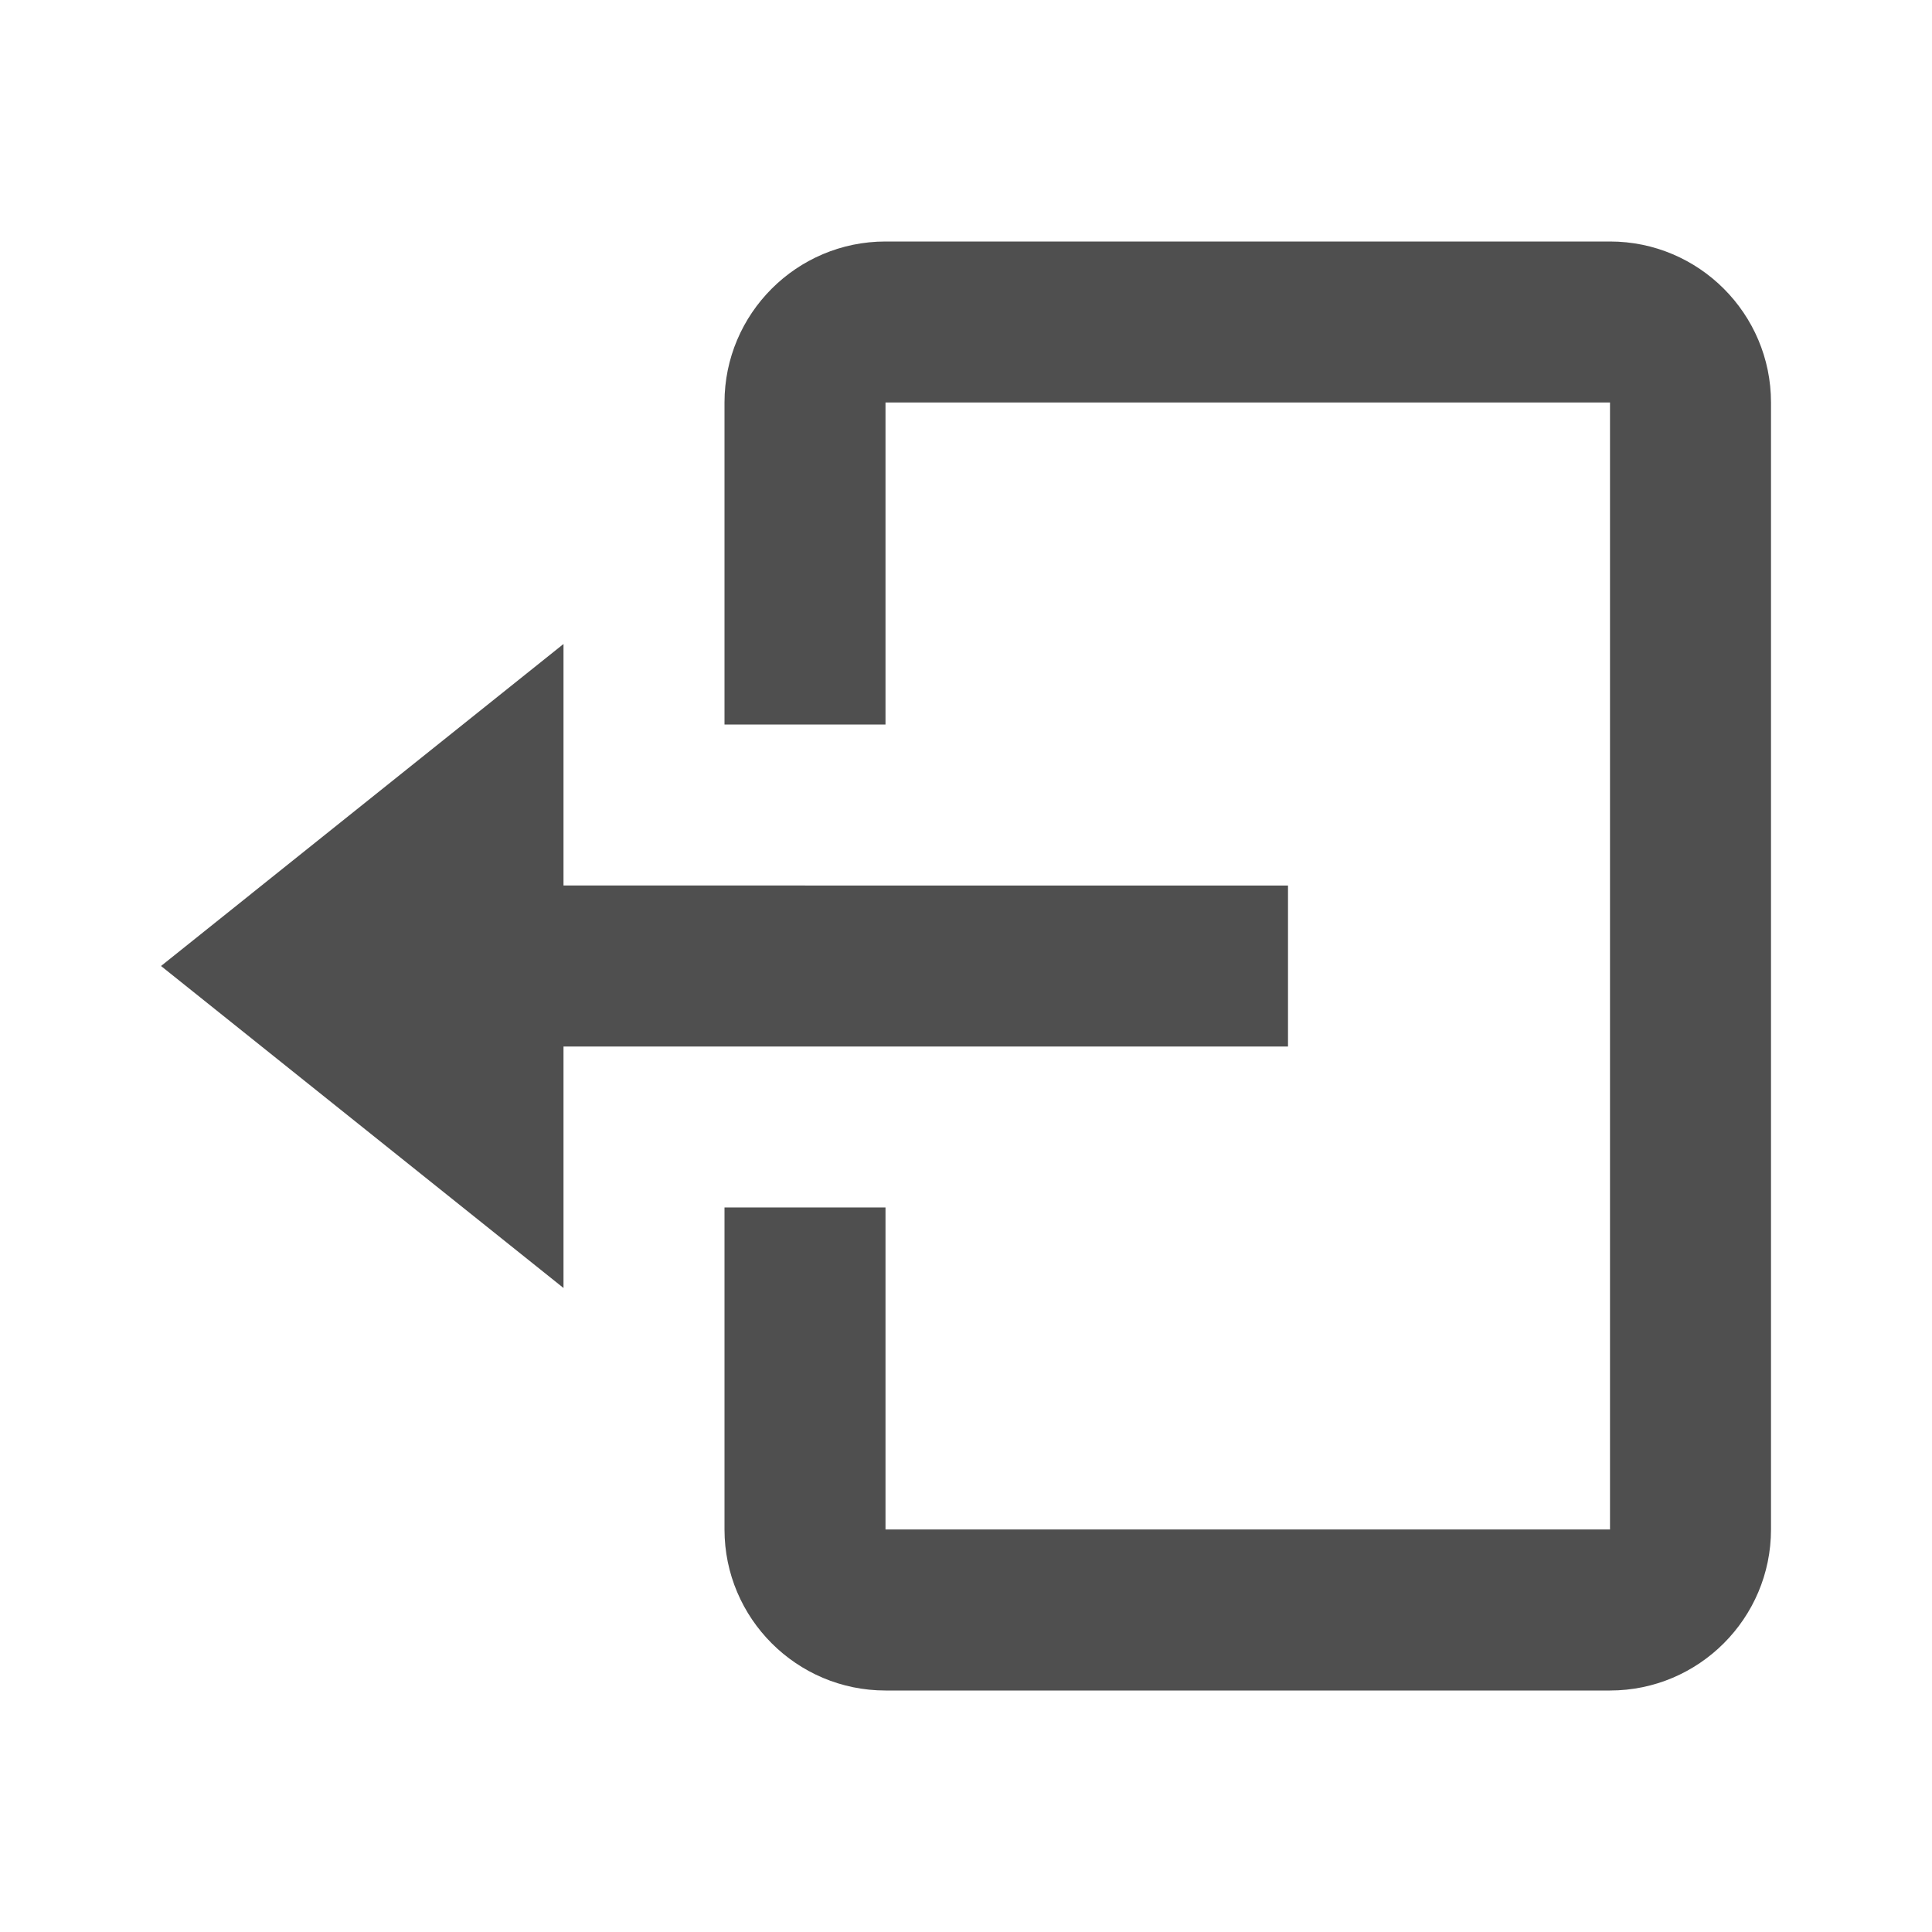 <svg xmlns="http://www.w3.org/2000/svg" width="24" height="24" viewBox="0 0 24 24" fill="#4F4F4F">
  <path d="M16 13v-2H7V8l-5 4 5 4v-3z" fill="#4F4F4F"/>
  <path d="M20 3h-9c-1.103 0-2 .897-2 2v4h2V5h9v14h-9v-4H9v4c0 1.103.897 2 2 2h9c1.103 0 2-.897 2-2V5c0-1.103-.897-2-2-2z" fill="#4F4F4F"/>
</svg>